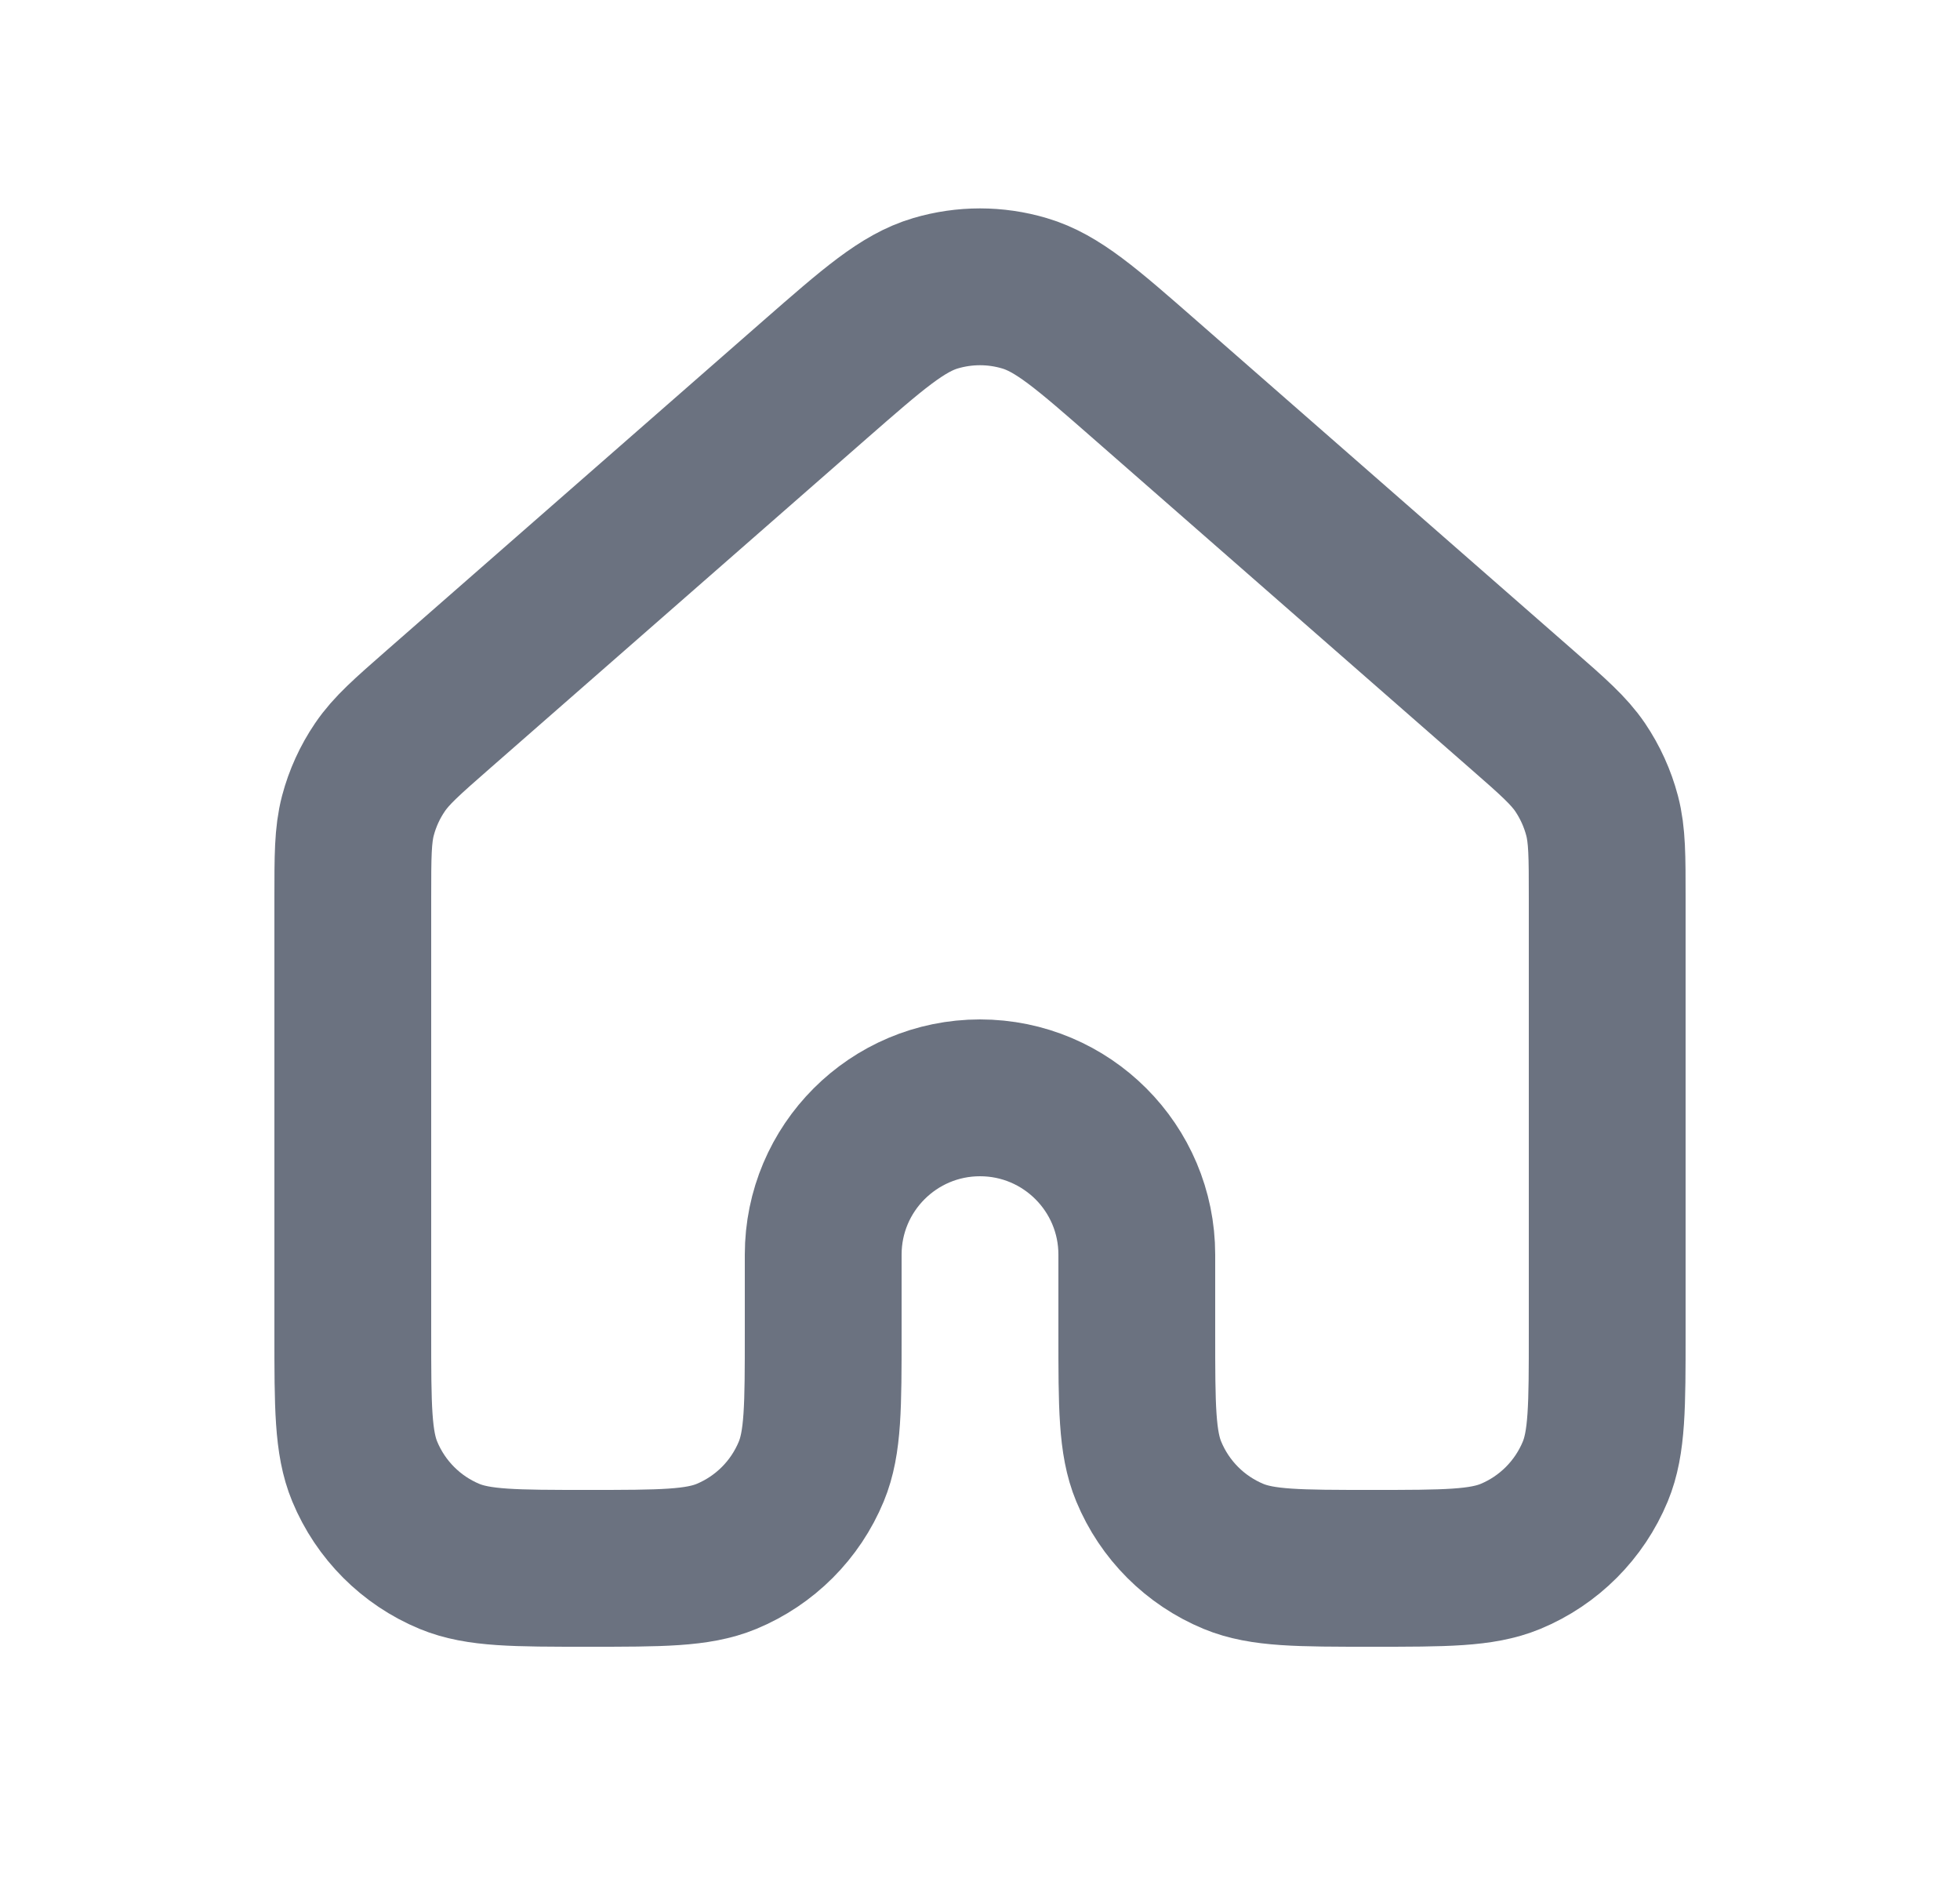 <svg width="25" height="24" viewBox="0 0 25 24" fill="none" xmlns="http://www.w3.org/2000/svg">
<path d="M20.5 17V11.452C20.5 10.918 20.5 10.651 20.435 10.402C20.377 10.182 20.282 9.973 20.155 9.785C20.01 9.572 19.81 9.396 19.407 9.044L14.607 4.844C13.861 4.191 13.488 3.864 13.067 3.74C12.697 3.63 12.303 3.63 11.932 3.74C11.513 3.864 11.14 4.19 10.394 4.842L5.593 9.044C5.191 9.396 4.99 9.572 4.846 9.785C4.718 9.973 4.623 10.182 4.565 10.402C4.5 10.651 4.5 10.918 4.5 11.452V17C4.5 17.932 4.5 18.398 4.652 18.765C4.855 19.255 5.244 19.645 5.734 19.848C6.102 20 6.568 20 7.5 20C8.432 20 8.898 20 9.266 19.848C9.756 19.645 10.145 19.256 10.348 18.765C10.5 18.398 10.5 17.932 10.5 17V16C10.5 14.896 11.395 14 12.5 14C13.605 14 14.5 14.896 14.5 16V17C14.5 17.932 14.5 18.398 14.652 18.765C14.855 19.256 15.244 19.645 15.734 19.848C16.102 20 16.568 20 17.5 20C18.432 20 18.898 20 19.266 19.848C19.756 19.645 20.145 19.255 20.348 18.765C20.5 18.398 20.5 17.932 20.5 17Z" stroke="#6B7280" stroke-width="2" stroke-linecap="round" stroke-linejoin="round"/>
</svg>
